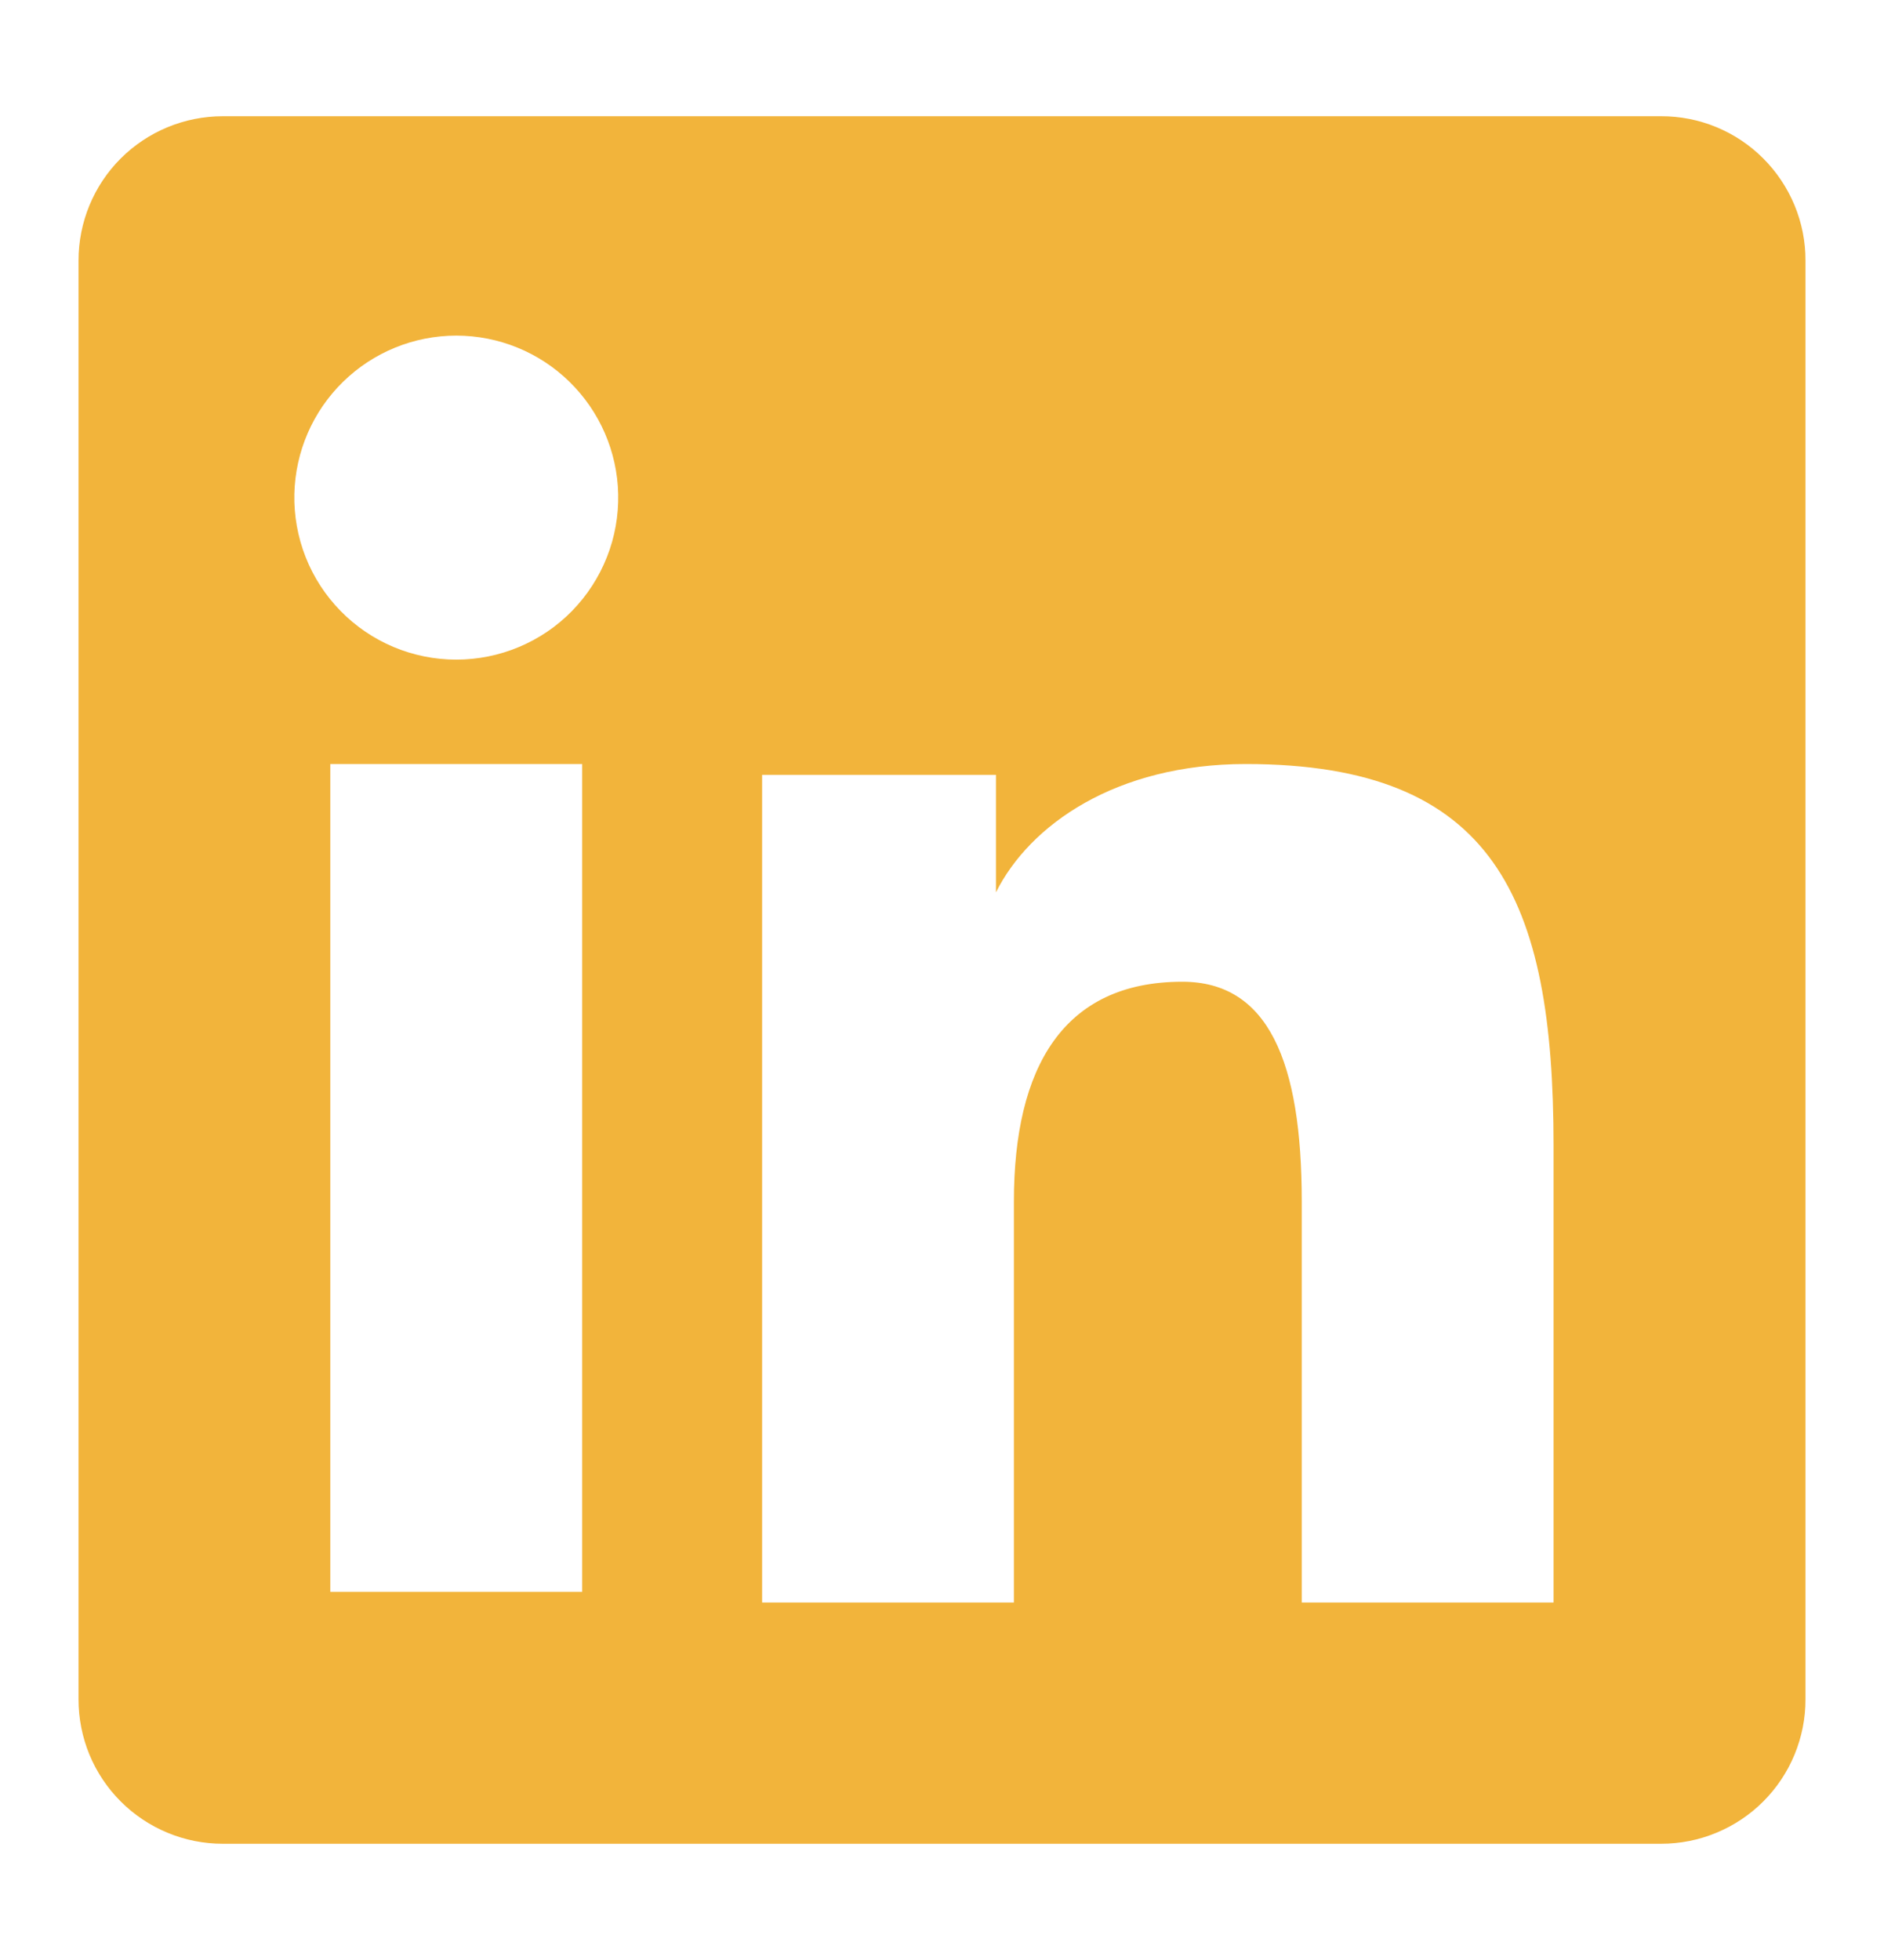 <svg width="25" height="26" viewBox="0 0 25 26" fill="none" xmlns="http://www.w3.org/2000/svg">
<path fill-rule="evenodd" clip-rule="evenodd" d="M1.042 3.456C1.042 2.948 1.243 2.461 1.602 2.102C1.962 1.743 2.448 1.542 2.956 1.542H22.042C22.293 1.541 22.543 1.59 22.775 1.686C23.008 1.782 23.219 1.923 23.397 2.101C23.575 2.279 23.716 2.49 23.813 2.723C23.909 2.955 23.959 3.204 23.958 3.456V22.541C23.959 22.793 23.909 23.043 23.813 23.275C23.717 23.508 23.576 23.719 23.398 23.897C23.22 24.075 23.009 24.216 22.776 24.312C22.544 24.409 22.294 24.458 22.043 24.458H2.956C2.705 24.458 2.456 24.409 2.223 24.312C1.991 24.216 1.78 24.075 1.602 23.897C1.424 23.719 1.283 23.508 1.187 23.276C1.091 23.043 1.042 22.794 1.042 22.543V3.456ZM10.113 10.279H13.216V11.837C13.664 10.941 14.809 10.135 16.531 10.135C19.832 10.135 20.615 11.92 20.615 15.194V21.258H17.274V15.939C17.274 14.075 16.826 13.023 15.689 13.023C14.11 13.023 13.454 14.157 13.454 15.939V21.258H10.113V10.279ZM4.383 21.116H7.725V10.135H4.383V21.114V21.116ZM8.203 6.554C8.209 6.84 8.159 7.125 8.053 7.391C7.948 7.657 7.791 7.899 7.591 8.104C7.391 8.309 7.152 8.471 6.888 8.582C6.624 8.693 6.341 8.75 6.055 8.75C5.769 8.75 5.485 8.693 5.221 8.582C4.958 8.471 4.719 8.309 4.519 8.104C4.318 7.899 4.161 7.657 4.056 7.391C3.951 7.125 3.9 6.84 3.906 6.554C3.919 5.992 4.15 5.458 4.552 5.065C4.954 4.672 5.493 4.452 6.055 4.452C6.616 4.452 7.156 4.672 7.557 5.065C7.959 5.458 8.191 5.992 8.203 6.554Z" fill="#F2B43B"/>
</svg>
